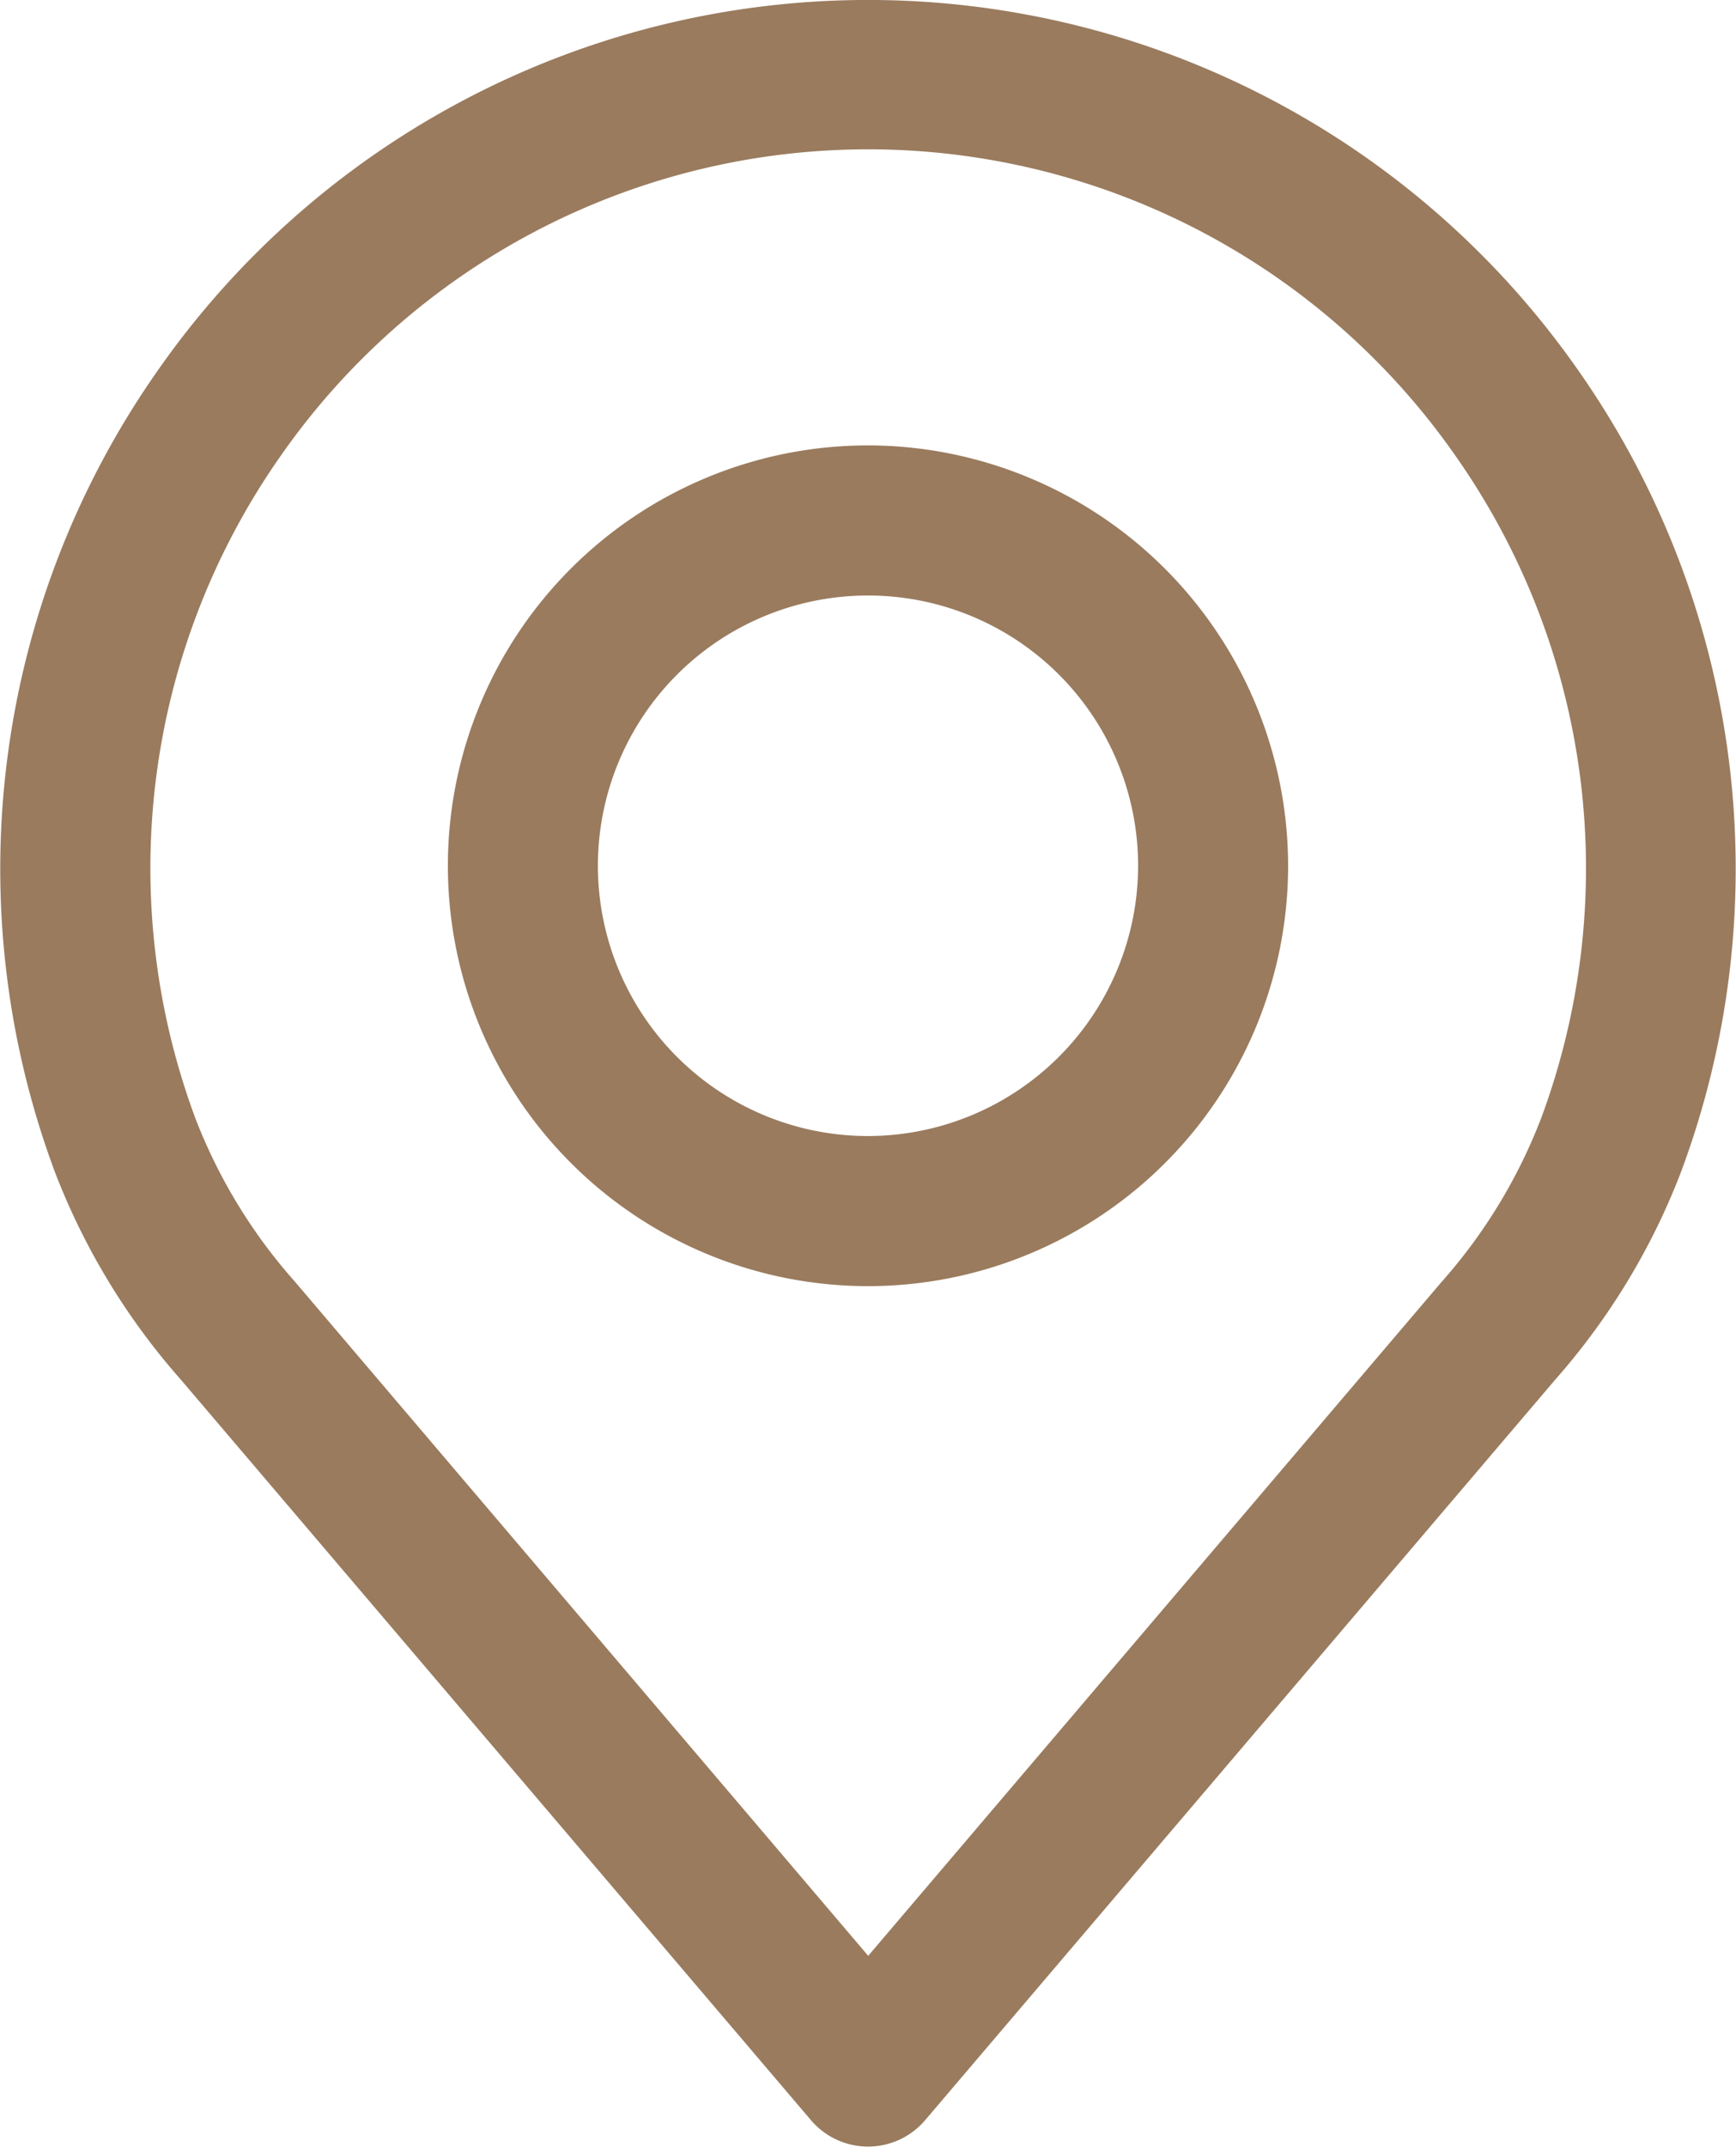 <svg xmlns="http://www.w3.org/2000/svg" width="17" height="21.013" viewBox="0 0 17 21.013">
  <g id="place" transform="translate(-48.886)">
    <g id="Group_752" data-name="Group 752" transform="translate(48.886)">
      <g id="Group_751" data-name="Group 751" transform="translate(0)">
        <path id="Path_1737" data-name="Path 1737" d="M64.361,3.653a8.484,8.484,0,0,0-13.949,0,8.485,8.485,0,0,0-.988,7.818A6.683,6.683,0,0,0,50.655,13.5l6.172,7.249a.734.734,0,0,0,1.119,0l6.17-7.247a6.689,6.689,0,0,0,1.231-2.031A8.487,8.487,0,0,0,64.361,3.653Zm-.39,7.308A5.241,5.241,0,0,1,63,12.549l0,0-5.612,6.592-5.616-6.6a5.244,5.244,0,0,1-.971-1.592,7.019,7.019,0,0,1,.82-6.468,7.015,7.015,0,0,1,11.532,0A7.02,7.02,0,0,1,63.971,10.962Z" transform="translate(-48.886)" fill="#9a7b5e"/>
      </g>
    </g>
    <g id="Group_754" data-name="Group 754" transform="translate(53.272 4.359)">
      <g id="Group_753" data-name="Group 753" transform="translate(0)">
        <path id="Path_1738" data-name="Path 1738" d="M159.868,106.219a4.114,4.114,0,1,0,4.114,4.114A4.119,4.119,0,0,0,159.868,106.219Zm0,6.759a2.645,2.645,0,1,1,2.645-2.645A2.648,2.648,0,0,1,159.868,112.978Z" transform="translate(-155.754 -106.219)" fill="#9a7b5e"/>
      </g>
    </g>
  </g>
</svg>
